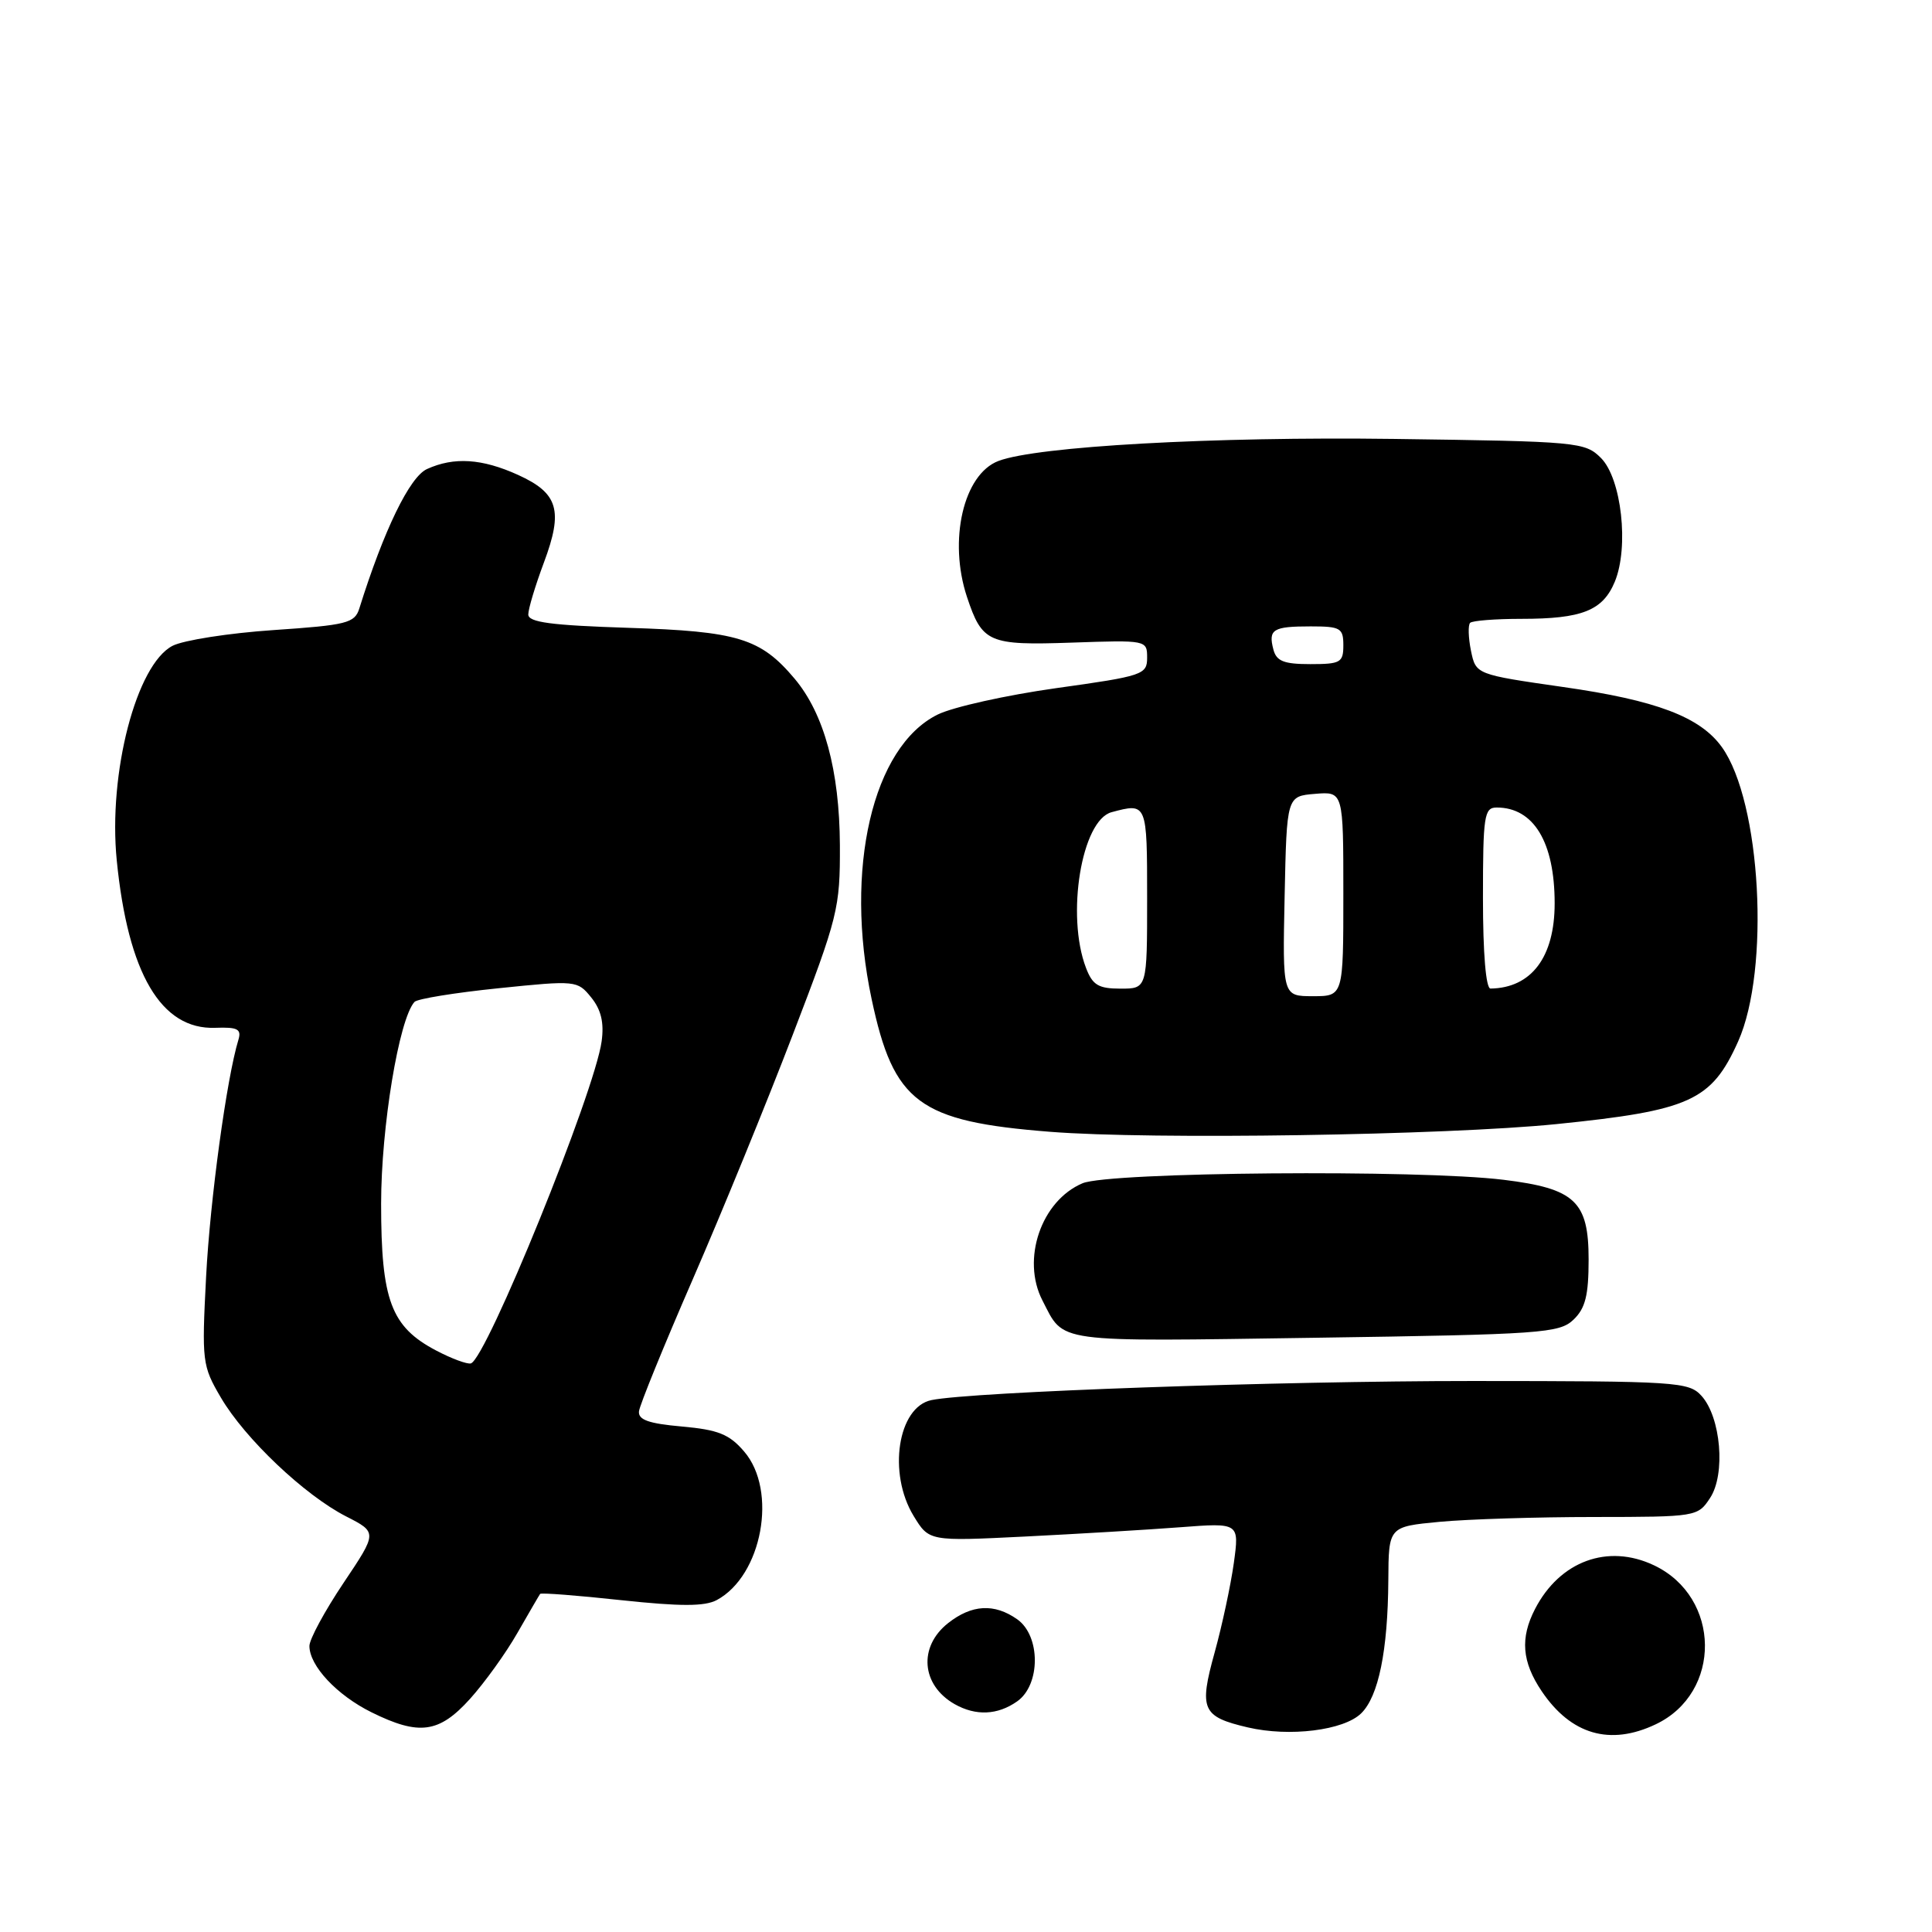 <?xml version="1.0" encoding="UTF-8" standalone="no"?>
<!DOCTYPE svg PUBLIC "-//W3C//DTD SVG 1.1//EN" "http://www.w3.org/Graphics/SVG/1.1/DTD/svg11.dtd" >
<svg xmlns="http://www.w3.org/2000/svg" xmlns:xlink="http://www.w3.org/1999/xlink" version="1.1" viewBox="0 0 256 256">
 <g >
 <path fill="currentColor"
d=" M 180.36 227.03 C 182.66 224.79 183.90 218.72 183.96 209.39 C 184.00 202.29 184.00 202.29 190.75 201.65 C 194.46 201.30 203.68 201.01 211.23 201.01 C 224.79 201.00 224.97 200.97 226.60 198.48 C 228.67 195.33 228.03 187.80 225.46 184.96 C 223.78 183.10 222.22 183.00 195.10 182.99 C 169.37 182.99 128.78 184.42 123.42 185.52 C 118.96 186.44 117.61 195.21 121.06 200.87 C 123.11 204.23 123.11 204.23 135.81 203.60 C 142.79 203.25 152.04 202.70 156.36 202.37 C 164.22 201.77 164.22 201.77 163.49 207.10 C 163.08 210.04 161.94 215.37 160.95 218.95 C 158.85 226.52 159.27 227.47 165.34 228.89 C 170.86 230.18 178.05 229.29 180.36 227.03 Z  M 219.39 228.48 C 228.19 224.31 228.06 211.63 219.16 207.41 C 213.05 204.51 206.68 206.85 203.40 213.20 C 201.41 217.05 201.66 220.20 204.28 224.09 C 208.16 229.85 213.34 231.36 219.39 228.48 Z  M 62.27 225.12 C 64.19 222.99 67.03 219.06 68.56 216.37 C 70.10 213.69 71.45 211.36 71.57 211.20 C 71.68 211.03 76.51 211.40 82.30 212.03 C 90.19 212.87 93.37 212.87 94.97 212.02 C 100.99 208.79 103.07 197.52 98.60 192.33 C 96.64 190.04 95.16 189.45 90.35 189.02 C 85.94 188.63 84.54 188.13 84.67 187.00 C 84.76 186.18 87.97 178.30 91.80 169.50 C 95.63 160.70 101.59 146.13 105.04 137.12 C 111.06 121.43 111.32 120.36 111.29 111.99 C 111.24 102.09 109.20 94.58 105.29 89.93 C 100.78 84.57 97.76 83.65 83.25 83.19 C 73.02 82.86 70.00 82.46 70.00 81.42 C 70.00 80.68 70.93 77.59 72.07 74.54 C 74.65 67.64 73.98 65.35 68.65 62.93 C 63.87 60.76 60.16 60.52 56.58 62.15 C 54.28 63.19 50.86 70.25 47.61 80.63 C 47.00 82.57 45.96 82.83 36.22 83.49 C 30.32 83.89 24.32 84.83 22.87 85.57 C 18.07 88.04 14.32 102.45 15.47 114.00 C 16.96 129.00 21.35 136.46 28.53 136.19 C 31.49 136.08 32.02 136.36 31.59 137.78 C 30.04 142.85 27.84 158.94 27.31 169.16 C 26.73 180.41 26.79 180.97 29.27 185.19 C 32.45 190.62 40.36 198.12 45.86 200.93 C 50.01 203.05 50.01 203.05 45.51 209.76 C 43.03 213.46 41.00 217.21 41.00 218.10 C 41.00 220.73 44.64 224.62 49.23 226.89 C 55.54 230.01 58.18 229.65 62.27 225.12 Z  M 134.78 225.44 C 137.90 223.25 137.90 216.75 134.78 214.56 C 131.75 212.43 128.77 212.60 125.63 215.07 C 121.66 218.20 122.07 223.29 126.50 225.81 C 129.30 227.39 132.18 227.27 134.78 225.44 Z  M 208.50 174.86 C 210.07 173.36 210.50 171.64 210.50 166.88 C 210.50 159.18 208.70 157.49 199.24 156.33 C 188.04 154.95 146.99 155.29 143.44 156.79 C 137.97 159.10 135.31 166.86 138.13 172.32 C 141.07 178.01 139.31 177.77 174.28 177.26 C 204.33 176.82 206.63 176.65 208.50 174.86 Z  M 206.23 148.95 C 223.95 147.15 226.78 145.87 230.31 138.00 C 234.57 128.48 233.35 106.24 228.16 99.00 C 225.29 95.00 219.48 92.79 207.11 91.03 C 195.56 89.37 195.56 89.37 194.91 86.22 C 194.56 84.49 194.51 82.83 194.80 82.53 C 195.09 82.24 198.15 82.00 201.60 82.00 C 209.63 82.00 212.38 80.91 213.97 77.08 C 215.87 72.48 214.86 63.42 212.14 60.69 C 210.02 58.57 209.12 58.49 184.72 58.16 C 160.70 57.84 137.40 59.14 132.30 61.08 C 127.66 62.84 125.64 71.60 128.13 79.10 C 130.15 85.17 130.98 85.53 142.03 85.15 C 151.92 84.81 152.00 84.82 152.00 87.15 C 152.00 89.39 151.45 89.58 139.97 91.18 C 133.35 92.11 126.28 93.68 124.25 94.68 C 115.62 98.93 111.84 115.16 115.49 132.36 C 118.41 146.13 121.73 148.60 139.16 149.97 C 152.52 151.03 191.57 150.43 206.23 148.95 Z  M 57.77 178.94 C 51.81 175.80 50.50 172.29 50.50 159.50 C 50.50 149.37 52.86 135.05 54.92 132.76 C 55.28 132.35 60.28 131.54 66.03 130.95 C 76.34 129.89 76.51 129.91 78.34 132.17 C 79.65 133.79 80.06 135.50 79.72 137.98 C 78.80 144.73 64.44 180.08 62.39 180.66 C 61.90 180.79 59.82 180.02 57.77 178.94 Z  M 170.22 118.75 C 170.50 105.50 170.50 105.50 174.25 105.19 C 178.00 104.88 178.00 104.88 178.00 118.44 C 178.00 132.00 178.00 132.00 173.97 132.00 C 169.94 132.00 169.94 132.00 170.22 118.75 Z  M 143.90 128.25 C 141.24 121.30 143.31 108.69 147.29 107.62 C 151.99 106.36 152.00 106.37 152.00 119.00 C 152.00 131.00 152.00 131.00 148.48 131.00 C 145.55 131.00 144.77 130.53 143.90 128.25 Z  M 196.50 119.00 C 196.50 108.07 196.66 107.00 198.32 107.00 C 203.22 107.00 206.00 111.59 206.00 119.70 C 206.00 126.82 202.92 130.91 197.50 130.99 C 196.89 130.99 196.50 126.34 196.50 119.00 Z  M 168.73 86.06 C 168.03 83.39 168.67 83.00 173.67 83.00 C 177.62 83.00 178.00 83.22 178.00 85.50 C 178.00 87.79 177.63 88.00 173.62 88.00 C 170.12 88.00 169.13 87.61 168.73 86.06 Z "/>
</g>
</svg>